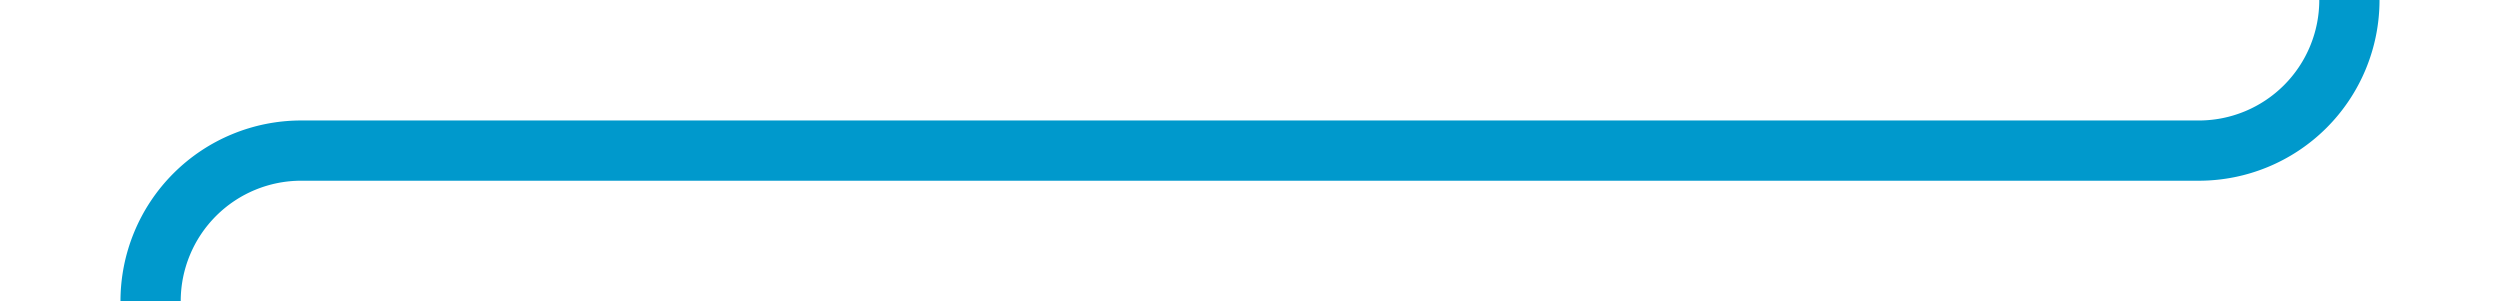 ﻿<?xml version="1.0" encoding="utf-8"?>
<svg version="1.1" xmlns:xlink="http://www.w3.org/1999/xlink" width="83px" height="10px" preserveAspectRatio="xMinYMid meet" viewBox="505 216  83 8" xmlns="http://www.w3.org/2000/svg">
  <path d="M 583 195  L 583 215  A 5 5 0 0 1 578 220 L 515 220  A 5 5 0 0 0 510 225 L 510 233  " stroke-width="2" stroke="#0099cc" fill="none" />
  <path d="M 514.293 227.893  L 510 232.186  L 505.707 227.893  L 504.293 229.307  L 509.293 234.307  L 510 235.014  L 510.707 234.307  L 515.707 229.307  L 514.293 227.893  Z " fill-rule="nonzero" fill="#0099cc" stroke="none" />
</svg>
